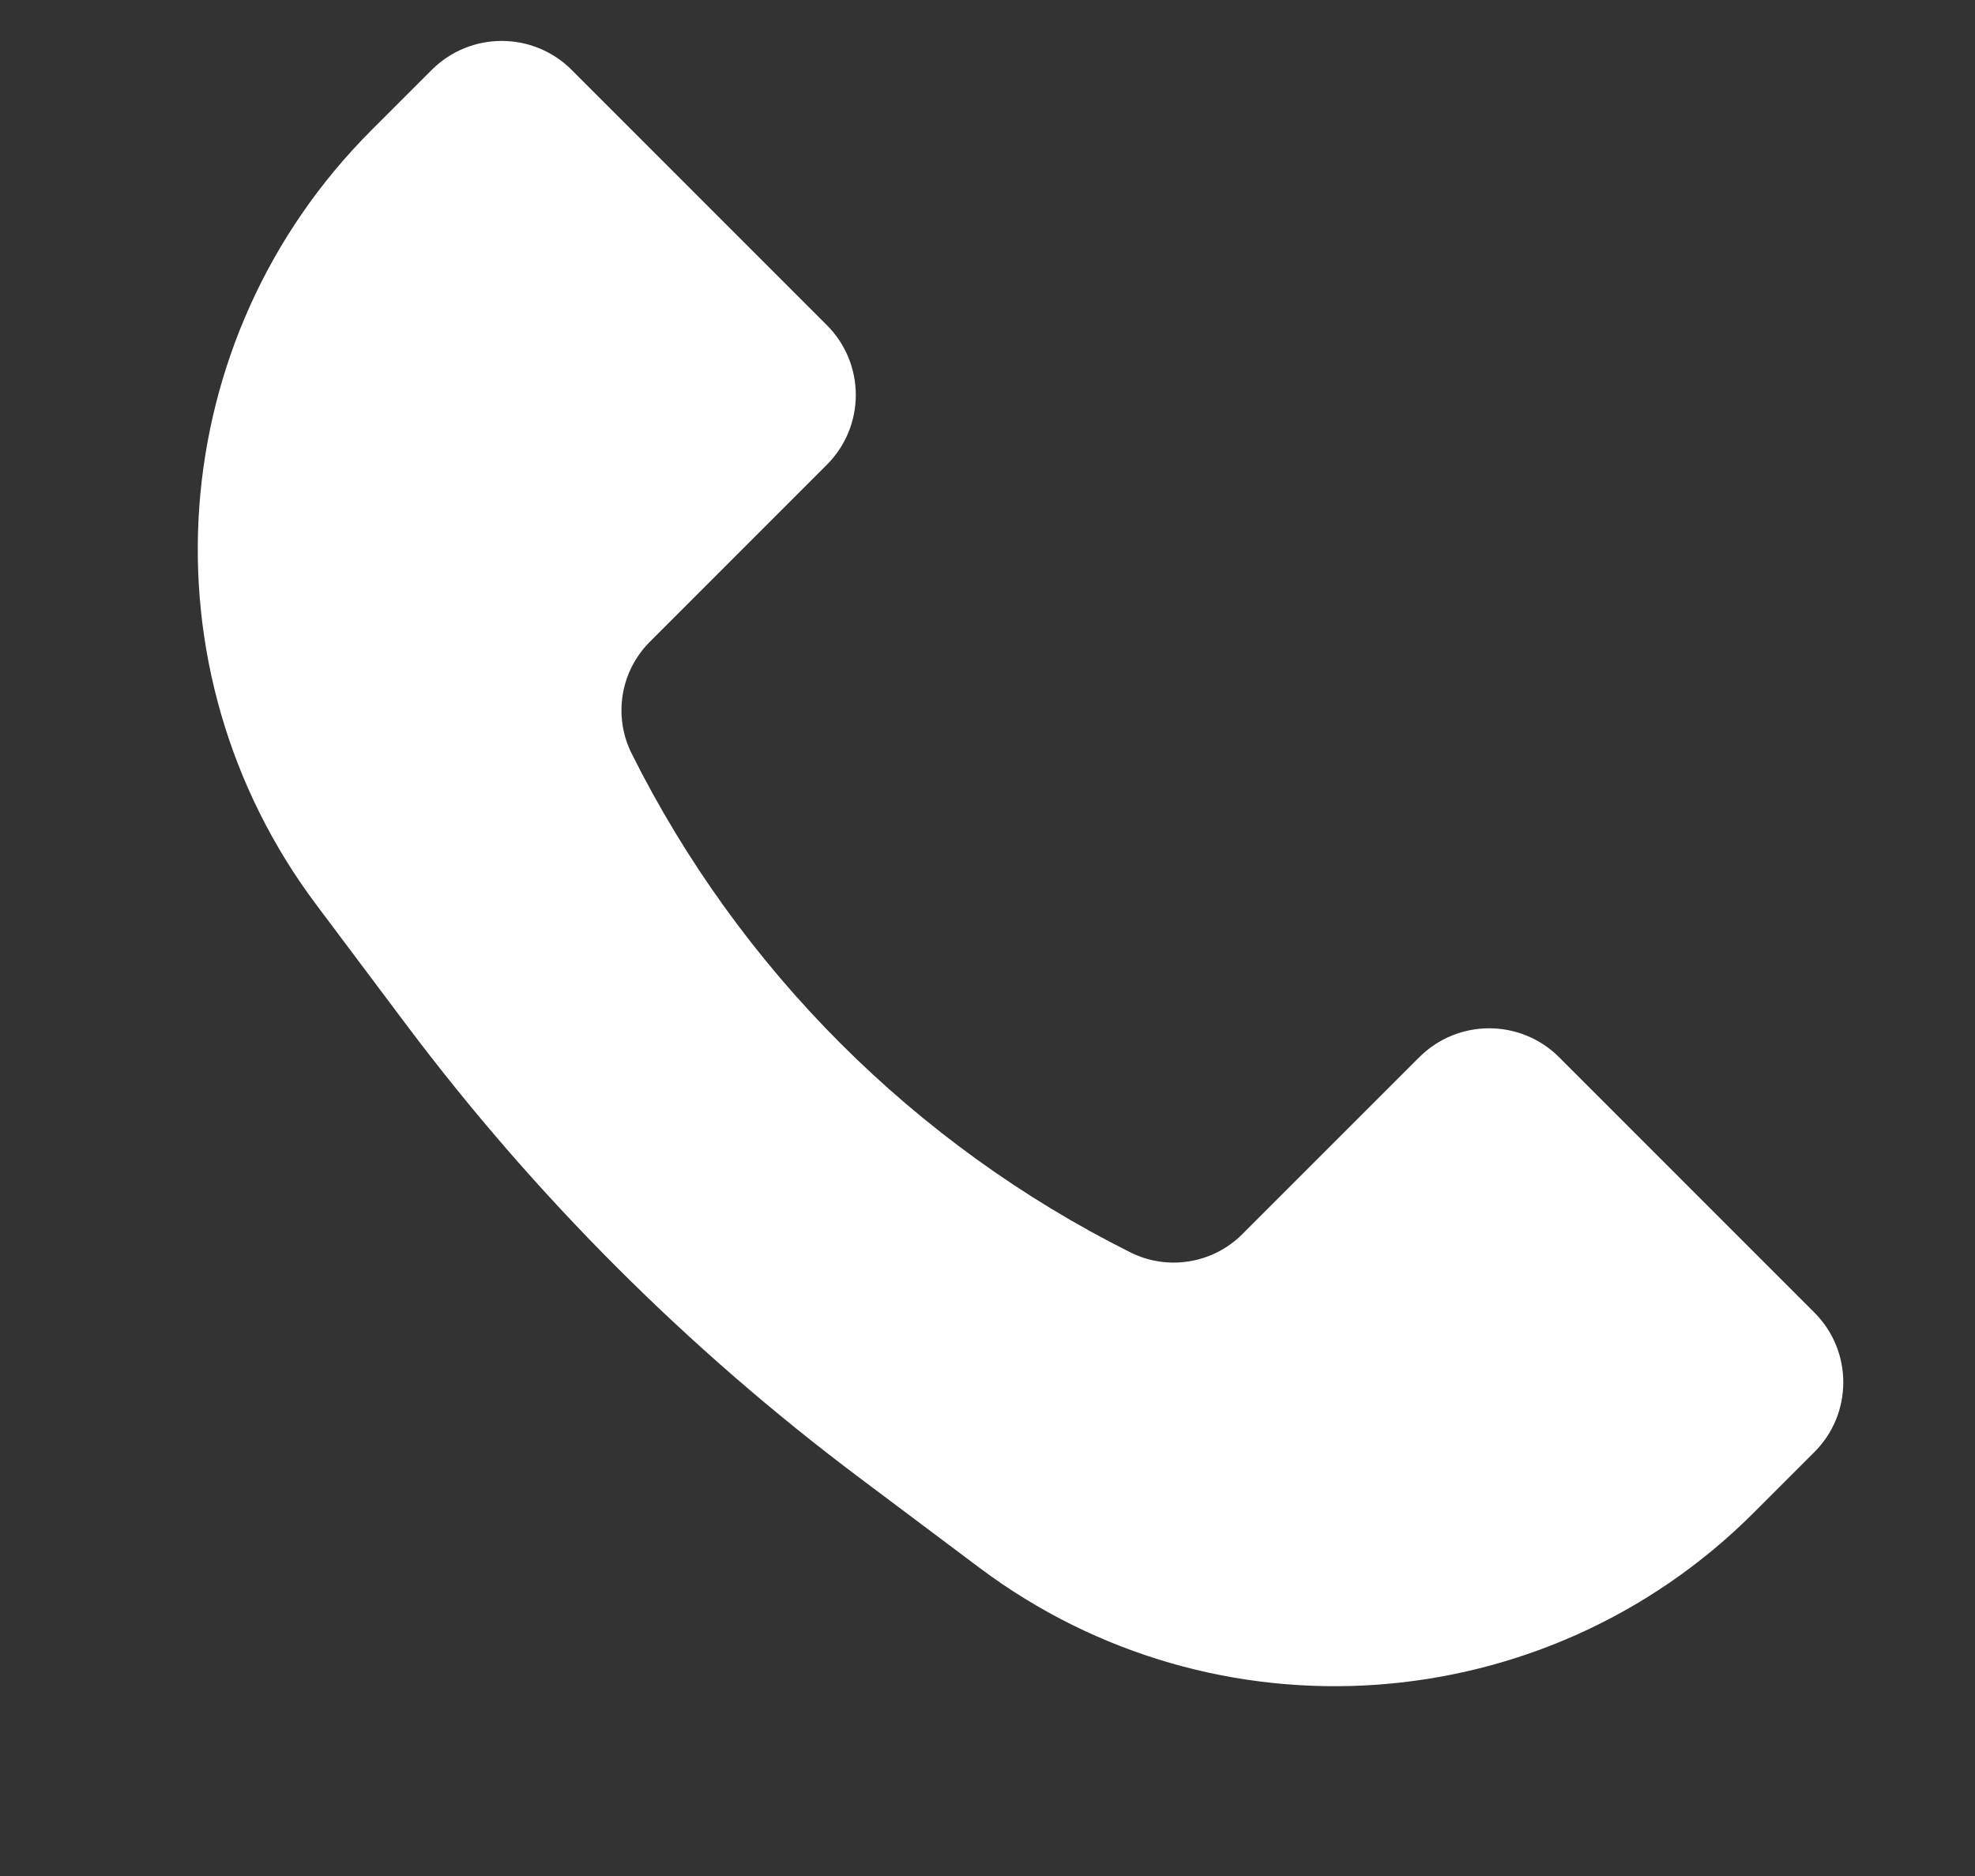 <svg width="20" height="19" viewBox="0 0 20 19" fill="none" xmlns="http://www.w3.org/2000/svg">
<rect x="0" y="0" width="20" height="19" fill="#333333" stroke="none"/>
<path d="M3.76 1.32L4.373 0.707C4.764 0.317 5.397 0.317 5.788 0.707L8.373 3.293C8.764 3.683 8.764 4.317 8.373 4.707L6.581 6.5C6.282 6.798 6.208 7.255 6.397 7.633C7.49 9.819 9.262 11.591 11.447 12.684C11.826 12.873 12.282 12.798 12.581 12.499L14.373 10.707C14.764 10.317 15.397 10.317 15.788 10.707L18.373 13.293C18.764 13.683 18.764 14.317 18.373 14.707L17.76 15.32C15.649 17.432 12.306 17.669 9.918 15.878L8.709 14.971C6.966 13.664 5.417 12.115 4.109 10.371L3.203 9.163C1.411 6.774 1.649 3.432 3.76 1.32Z" fill="white"/>
</svg>
